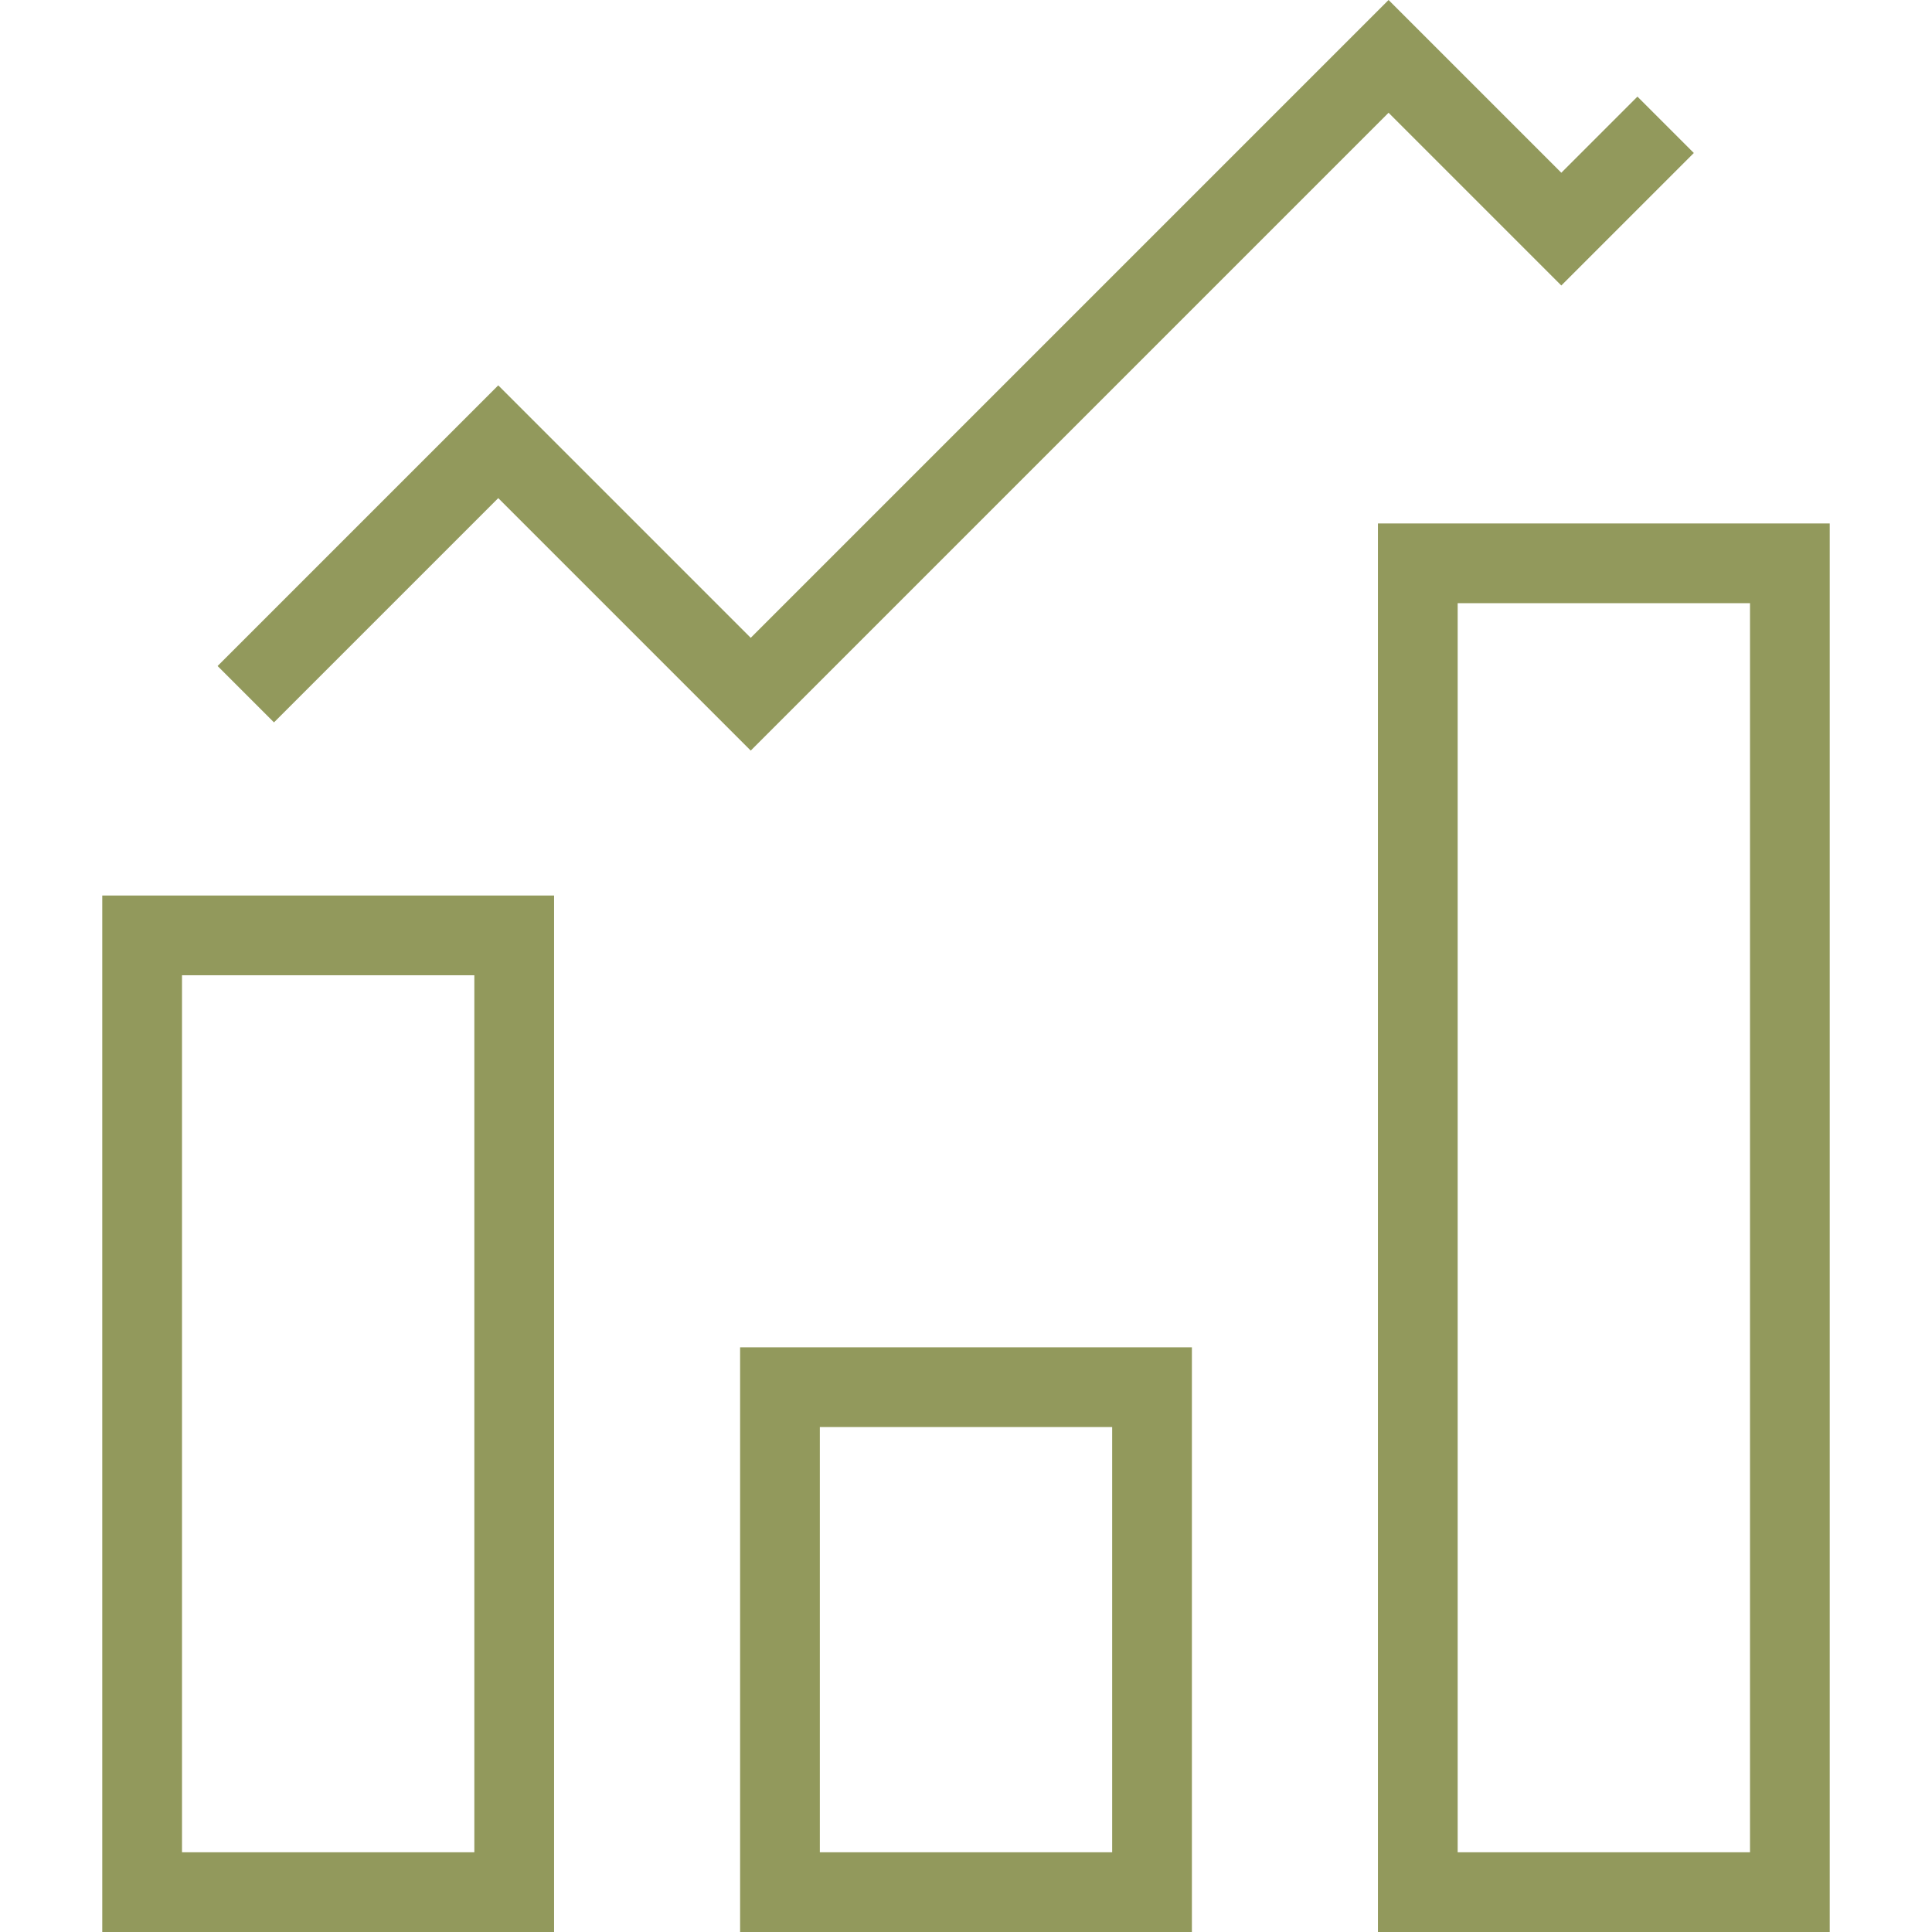 <?xml version="1.0" encoding="iso-8859-1"?>
<!-- Generator: Adobe Illustrator 19.0.0, SVG Export Plug-In . SVG Version: 6.00 Build 0)  -->
<svg xmlns="http://www.w3.org/2000/svg" xmlns:xlink="http://www.w3.org/1999/xlink" version="1.1" id="Capa_1" x="0px" y="0px" viewBox="0 0 363.481 363.481" style="enable-background:new 0 0 363.481 363.481;" xml:space="preserve" width="512px" height="512px">
<g>
	<path d="M19.241,363.481h85v-195h-85V363.481z M34.241,183.481h55v165h-55V183.481z" fill="#92995c"/>
	<path d="M139.241,363.481h85v-110h-85V363.481z M154.241,268.481h55v80h-55V268.481z" fill="#92995c"/>
	<path d="M259.241,98.481v265h85v-265H259.241z M329.241,348.481h-55v-235h55V348.481z" fill="#92995c"/>
	<polygon points="93.741,93.713 141.241,141.213 261.241,21.213 293.741,53.713 318.669,28.785 308.062,18.178 293.741,32.5    261.241,0 141.241,120 93.741,72.5 40.937,125.303 51.544,135.91  " fill="#92995c"/>
</g>
<g>
</g>
<g>
</g>
<g>
</g>
<g>
</g>
<g>
</g>
<g>
</g>
<g>
</g>
<g>
</g>
<g>
</g>
<g>
</g>
<g>
</g>
<g>
</g>
<g>
</g>
<g>
</g>
<g>
</g>
</svg>
